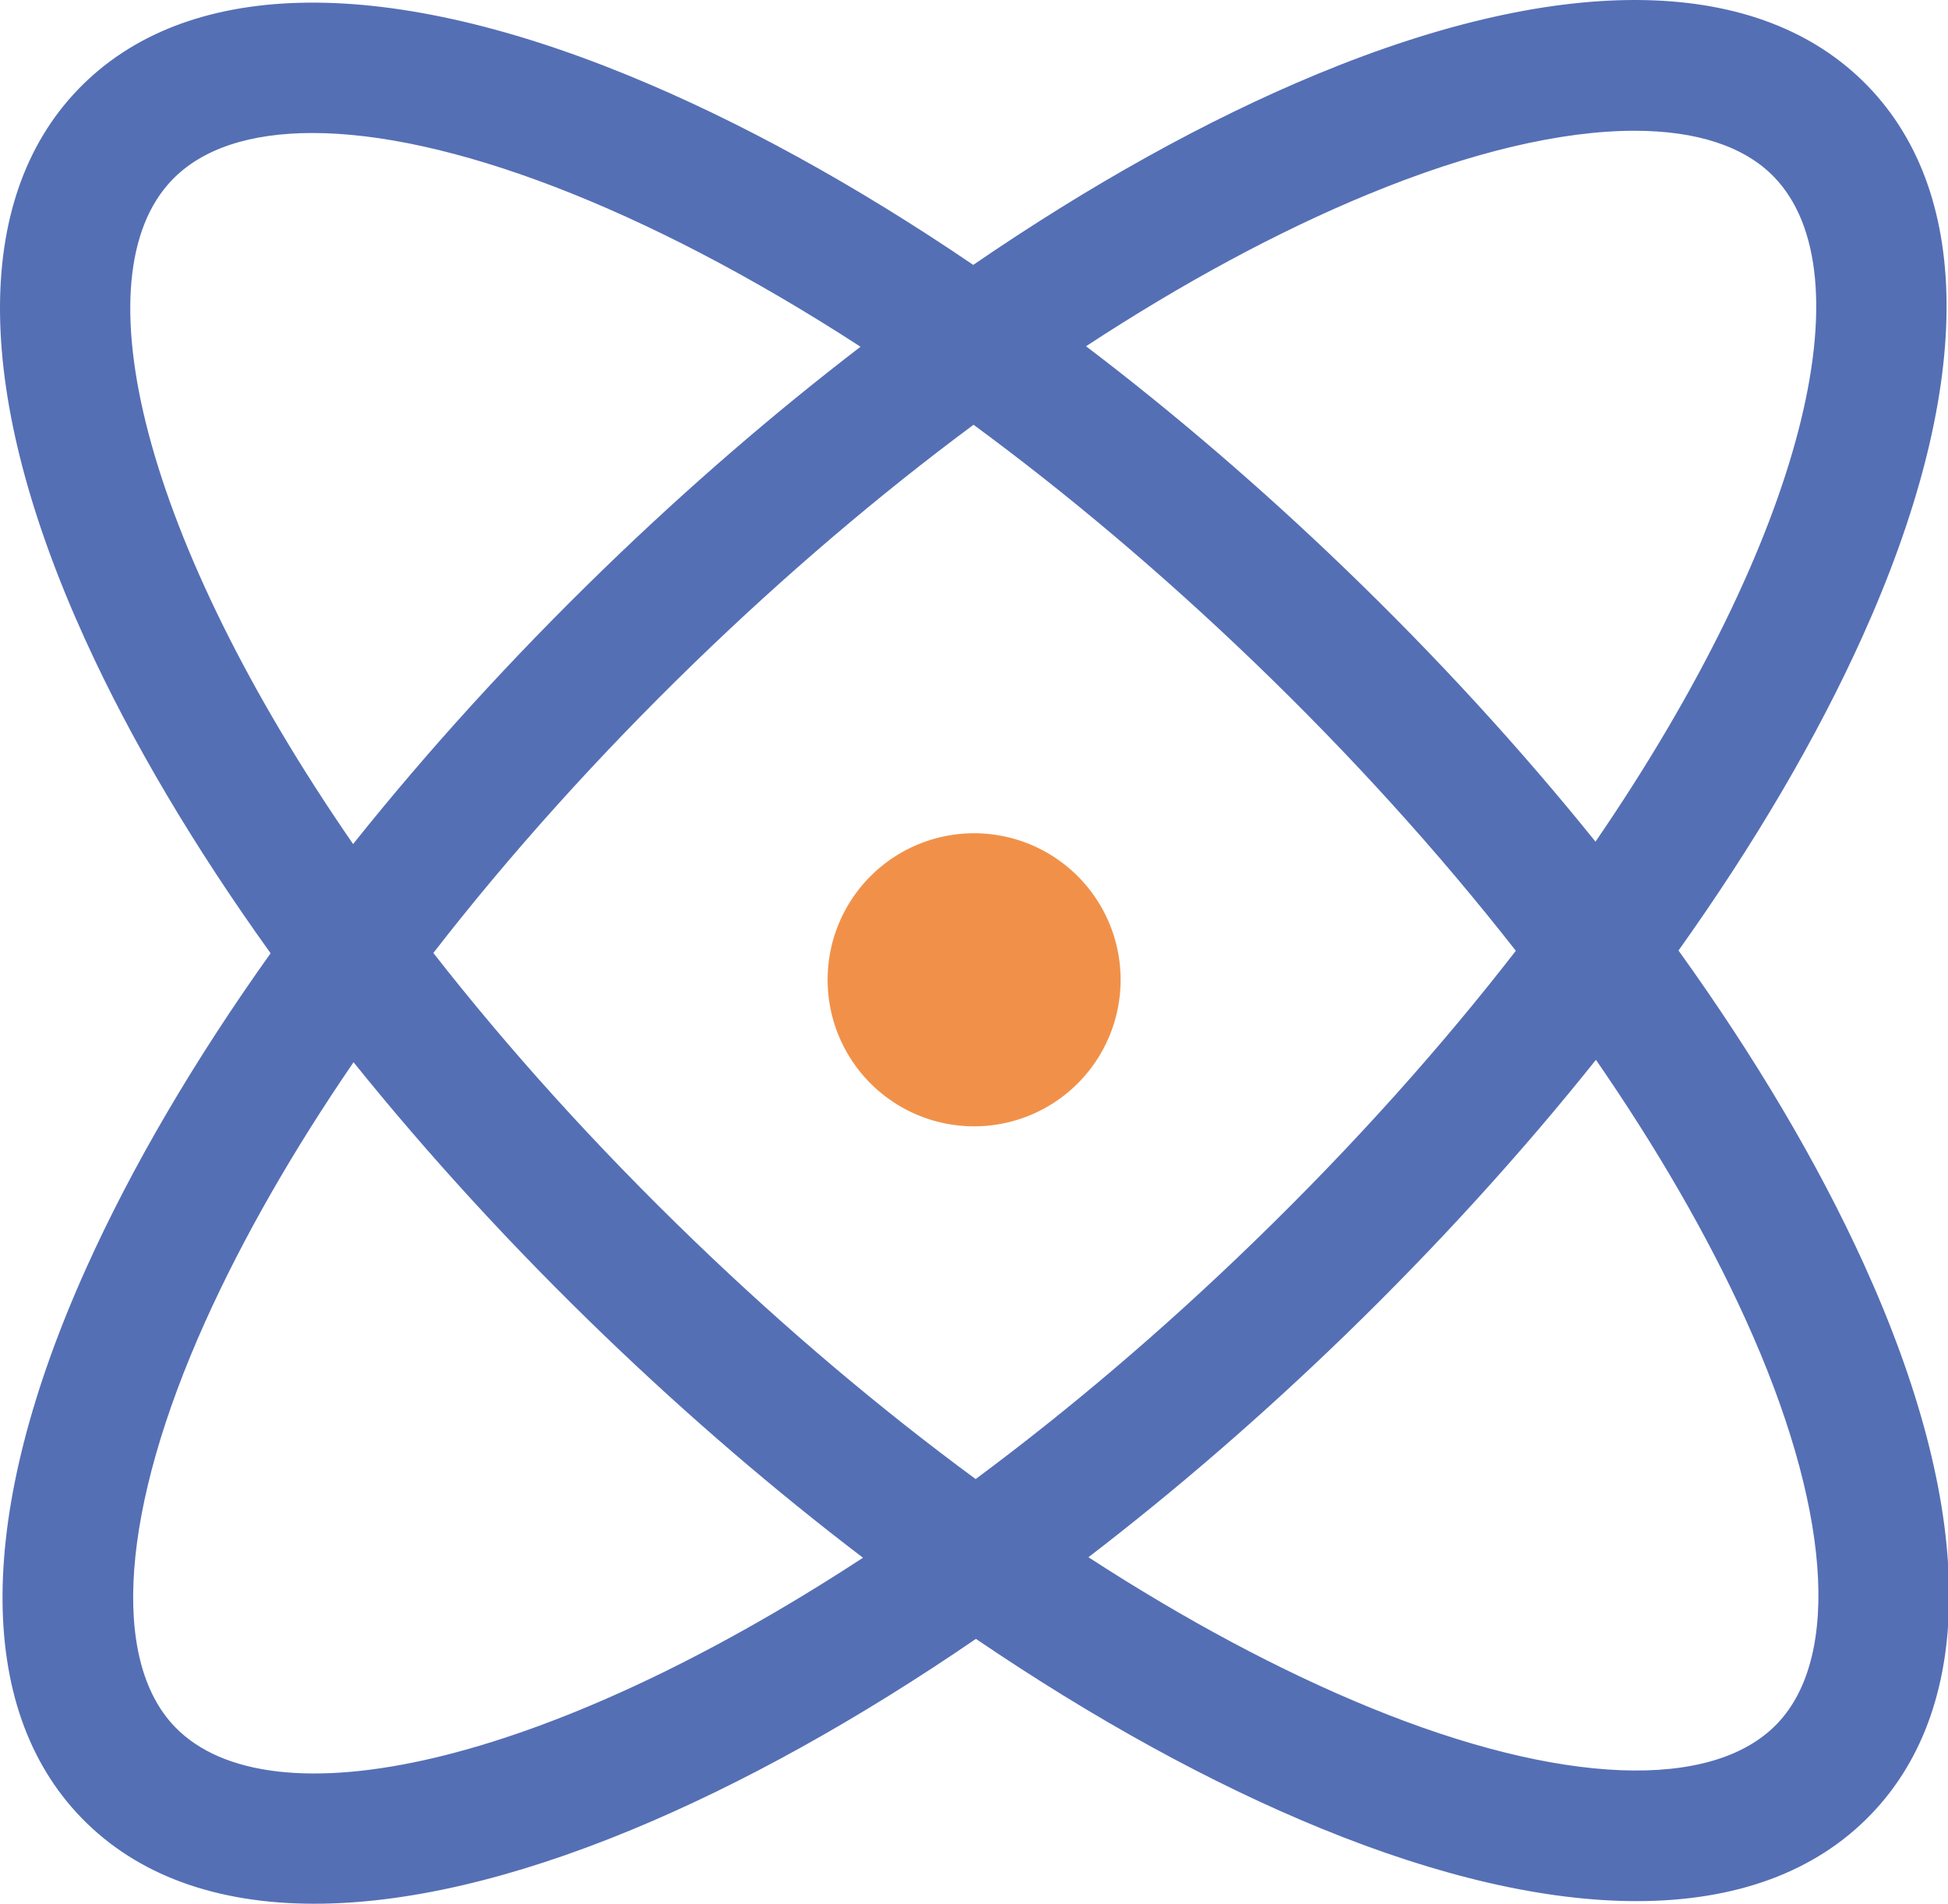 <?xml version="1.0" standalone="no"?><!DOCTYPE svg PUBLIC "-//W3C//DTD SVG 1.1//EN" "http://www.w3.org/Graphics/SVG/1.1/DTD/svg11.dtd"><svg t="1592798462439" class="icon" viewBox="0 0 1048 1024" version="1.1" xmlns="http://www.w3.org/2000/svg" p-id="3765" xmlns:xlink="http://www.w3.org/1999/xlink" width="16.375" height="16"><defs><style type="text/css"></style></defs><path d="M1002.772 679.994c-24.842-54.598-58.654-111.575-99.758-168.747 40.87-57.328 74.448-114.461 99.095-169.137 59.239-131.503 60.175-236.565 2.691-295.882-57.484-59.317-162.546-61.618-295.804-6.513-59.629 24.647-122.377 59.59-185.399 102.761-63.217-42.937-126.121-77.607-185.828-102.02-133.492-54.598-238.554-51.829-295.804 7.683-57.25 59.512-55.885 164.613 3.861 295.843 24.842 54.598 58.693 111.575 99.758 168.747-40.87 57.328-74.448 114.461-99.095 169.137-59.239 131.503-60.175 236.565-2.691 295.882 29.873 30.809 72.537 46.213 125.341 46.213 48.865 0 106.427-13.221 170.502-39.701 59.629-24.647 122.377-59.59 185.399-102.761 63.217 42.937 126.082 77.607 185.828 102.02 63.724 26.051 120.935 39.038 169.566 39.038 53.272 0 96.287-15.599 126.199-46.72 57.25-59.473 55.885-164.574-3.861-295.843zM735.788 104.609c55.144-22.814 104.399-34.28 143.554-34.28 33.11 0 58.966 8.229 75.033 24.803 50.23 51.829 16.808 192.848-96.014 357.578-40.325-50.074-85.758-99.719-135.325-147.376-45.121-43.405-91.764-83.379-138.757-119.102 51.751-33.89 102.839-61.54 151.509-81.624z m-60.76 562.905c-50.425 48.904-101.006 91.569-150.144 128.032-50.815-37.4-101.63-80.22-150.69-127.447-54.13-52.063-101.201-104.516-141.058-155.526 40.987-52.843 88.293-105.491 140.434-156.072 48.904-47.383 99.485-90.438 150.183-128.032 49.333 36.269 100.031 78.738 150.69 127.408 52.375 50.347 99.875 102.878 141.058 155.526-39.701 51.205-86.538 103.814-140.473 156.111zM92.546 96.809c16.223-16.886 42.157-25.271 75.54-25.271 71.445 0 177.092 38.57 294.868 114.968-46.837 35.918-93.324 76.047-138.289 119.648C275.371 353.927 230.094 403.728 189.964 453.997 76.518 289.696 42.511 148.833 92.546 96.809z m1.638 832.112c-35.06-36.152-28.937-117.737 16.301-218.197 20.279-45.004 47.227-91.959 79.713-139.381 40.325 50.074 85.758 99.719 135.325 147.376 45.121 43.405 91.803 83.379 138.757 119.141-172.374 112.706-318.891 143.866-370.096 91.062z m861.829-1.716c-34.904 36.308-116.645 33.071-218.626-8.619-48.748-19.928-99.953-47.344-151.821-81 46.837-35.918 93.324-76.086 138.289-119.648 49.333-47.851 94.61-97.652 134.74-147.883 32.681 47.305 59.824 94.143 80.259 139.069 45.667 100.265 52.063 181.811 17.159 218.08z" fill="#556FB5" p-id="3766"></path><path d="M524.065 527.002m-78.816 0a78.816 78.816 0 1 0 157.632 0 78.816 78.816 0 1 0-157.632 0Z" fill="#F19149" p-id="3767"></path></svg>